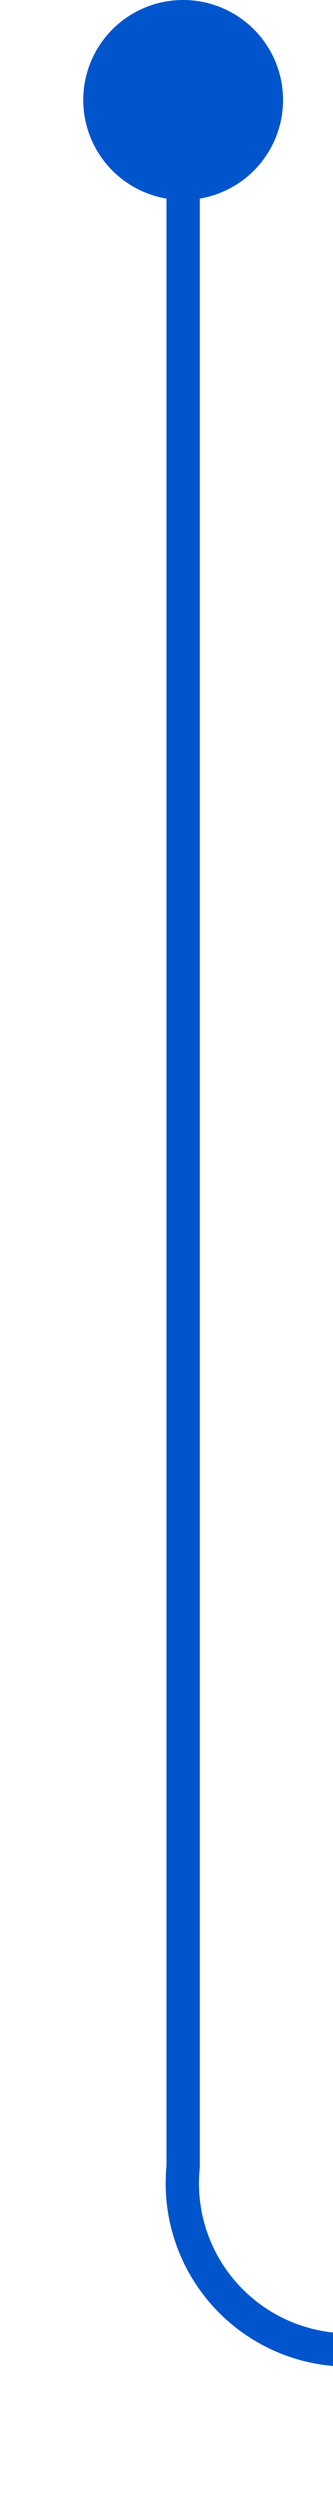 ﻿<?xml version="1.0" encoding="utf-8"?>
<svg version="1.1" xmlns:xlink="http://www.w3.org/1999/xlink" width="10px" height="75px" preserveAspectRatio="xMidYMin meet" viewBox="984 1336  8 75" xmlns="http://www.w3.org/2000/svg">
  <defs>
    <mask fill="white" id="clip114">
      <path d="M 1268.5 1395  L 1299.5 1395  L 1299.5 1417  L 1268.5 1417  Z M 979 1327  L 1660 1327  L 1660 1417  L 979 1417  Z " fill-rule="evenodd" />
    </mask>
  </defs>
  <path d="M 988.5 1337  L 988.5 1401  A 5 5 0 0 0 993.5 1406.5 L 1646 1406.5  " stroke-width="1" stroke="#0054cc" fill="none" mask="url(#clip114)" />
  <path d="M 988.5 1336  A 3 3 0 0 0 985.5 1339 A 3 3 0 0 0 988.5 1342 A 3 3 0 0 0 991.5 1339 A 3 3 0 0 0 988.5 1336 Z M 1645 1412.8  L 1651 1406.5  L 1645 1400.2  L 1645 1412.8  Z " fill-rule="nonzero" fill="#0054cc" stroke="none" mask="url(#clip114)" />
</svg>